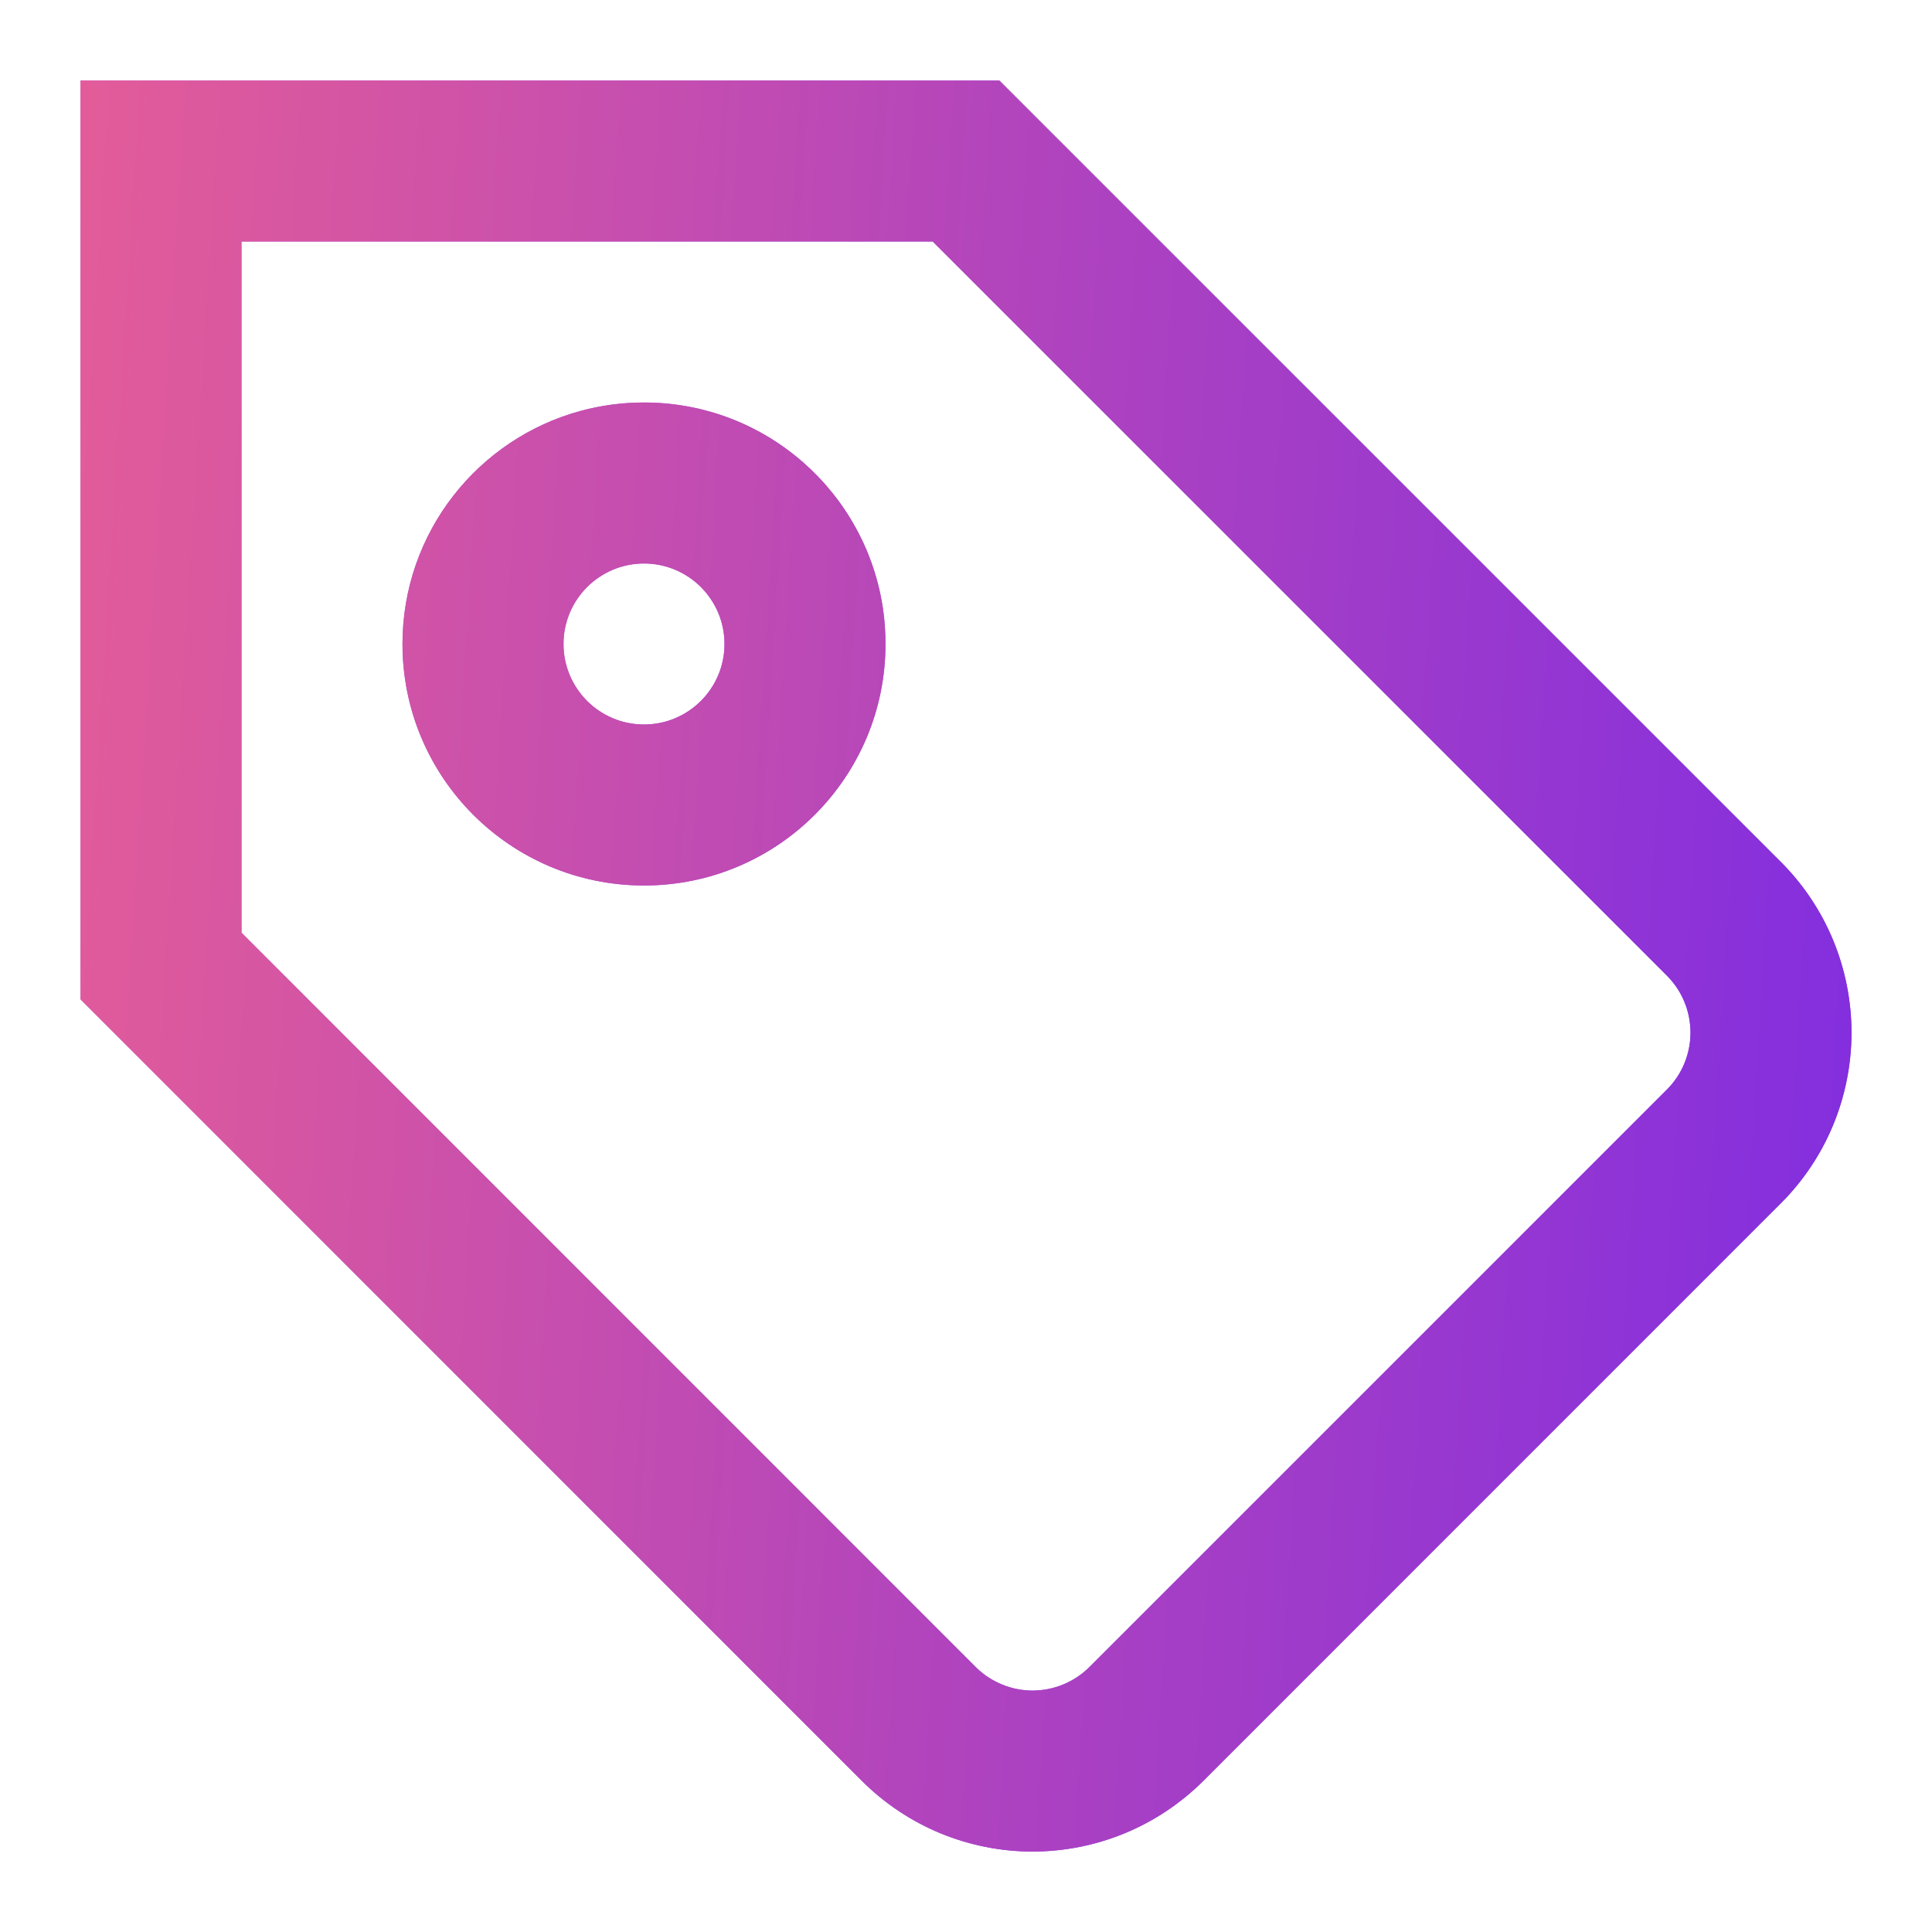 <svg width="24" height="24" viewBox="0 0 24 24" fill="none" xmlns="http://www.w3.org/2000/svg"><path fill-rule="evenodd" clip-rule="evenodd" d="M12.414 1H1V12.414L10.706 22.122C10.985 22.401 11.316 22.622 11.68 22.773C12.044 22.923 12.434 23.001 12.828 23.001C13.222 23 13.612 22.923 13.976 22.772C14.34 22.621 14.671 22.399 14.95 22.121L22.121 14.949C22.4 14.671 22.621 14.34 22.772 13.976C22.922 13.612 23 13.222 23 12.828C23 12.433 22.922 12.043 22.772 11.679C22.621 11.315 22.4 10.984 22.121 10.706L12.414 1ZM20.418 13.824L13.535 20.707C13.442 20.8 13.331 20.874 13.21 20.924C13.089 20.975 12.959 21 12.827 21.001C12.696 21.001 12.566 20.975 12.444 20.924C12.323 20.874 12.213 20.801 12.12 20.708L3 11.586V3H4.028H11.586L20.707 12.12C20.8 12.213 20.874 12.323 20.924 12.445C20.974 12.566 21 12.696 21 12.828C21 12.959 20.974 13.089 20.924 13.21C20.874 13.332 20.8 13.442 20.707 13.535L20.418 13.824ZM7 8C7 7.448 7.448 7 8 7C8.552 7 9 7.448 9 8C9 8.552 8.552 9 8 9C7.448 9 7 8.552 7 8ZM7.214 5.104C5.938 5.449 5 6.615 5 8C5 9.657 6.343 11 8 11C9.657 11 11 9.657 11 8C11 7.859 10.99 7.721 10.972 7.586C10.77 6.125 9.516 5 8 5C7.728 5 7.465 5.036 7.214 5.104Z" fill="url(#paint0_linear_176_4585)"/><path fill-rule="evenodd" clip-rule="evenodd" d="M12.414 1H1V12.414L10.706 22.122C10.985 22.401 11.316 22.622 11.68 22.773C12.044 22.923 12.434 23.001 12.828 23.001C13.222 23 13.612 22.923 13.976 22.772C14.34 22.621 14.671 22.399 14.95 22.121L22.121 14.949C22.4 14.671 22.621 14.34 22.772 13.976C22.922 13.612 23 13.222 23 12.828C23 12.433 22.922 12.043 22.772 11.679C22.621 11.315 22.4 10.984 22.121 10.706L12.414 1ZM20.418 13.824L13.535 20.707C13.442 20.8 13.331 20.874 13.21 20.924C13.089 20.975 12.959 21 12.827 21.001C12.696 21.001 12.566 20.975 12.444 20.924C12.323 20.874 12.213 20.801 12.12 20.708L3 11.586V3H4.028H11.586L20.707 12.12C20.8 12.213 20.874 12.323 20.924 12.445C20.974 12.566 21 12.696 21 12.828C21 12.959 20.974 13.089 20.924 13.21C20.874 13.332 20.8 13.442 20.707 13.535L20.418 13.824ZM7 8C7 7.448 7.448 7 8 7C8.552 7 9 7.448 9 8C9 8.552 8.552 9 8 9C7.448 9 7 8.552 7 8ZM7.214 5.104C5.938 5.449 5 6.615 5 8C5 9.657 6.343 11 8 11C9.657 11 11 9.657 11 8C11 7.859 10.99 7.721 10.972 7.586C10.77 6.125 9.516 5 8 5C7.728 5 7.465 5.036 7.214 5.104Z" fill="url(#paint1_linear_176_4585)"/><defs><linearGradient id="paint0_linear_176_4585" x1="1" y1="1" x2="22.998" y2="23" gradientUnits="userSpaceOnUse"><stop stop-color="#BE5CEF"/><stop offset="1" stop-color="#7C43EF"/></linearGradient><linearGradient id="paint1_linear_176_4585" x1="23" y1="23.001" x2="-0.284" y2="21.545" gradientUnits="userSpaceOnUse"><stop stop-color="#812DE0"/><stop offset="1" stop-color="#E35C99"/></linearGradient></defs></svg>
